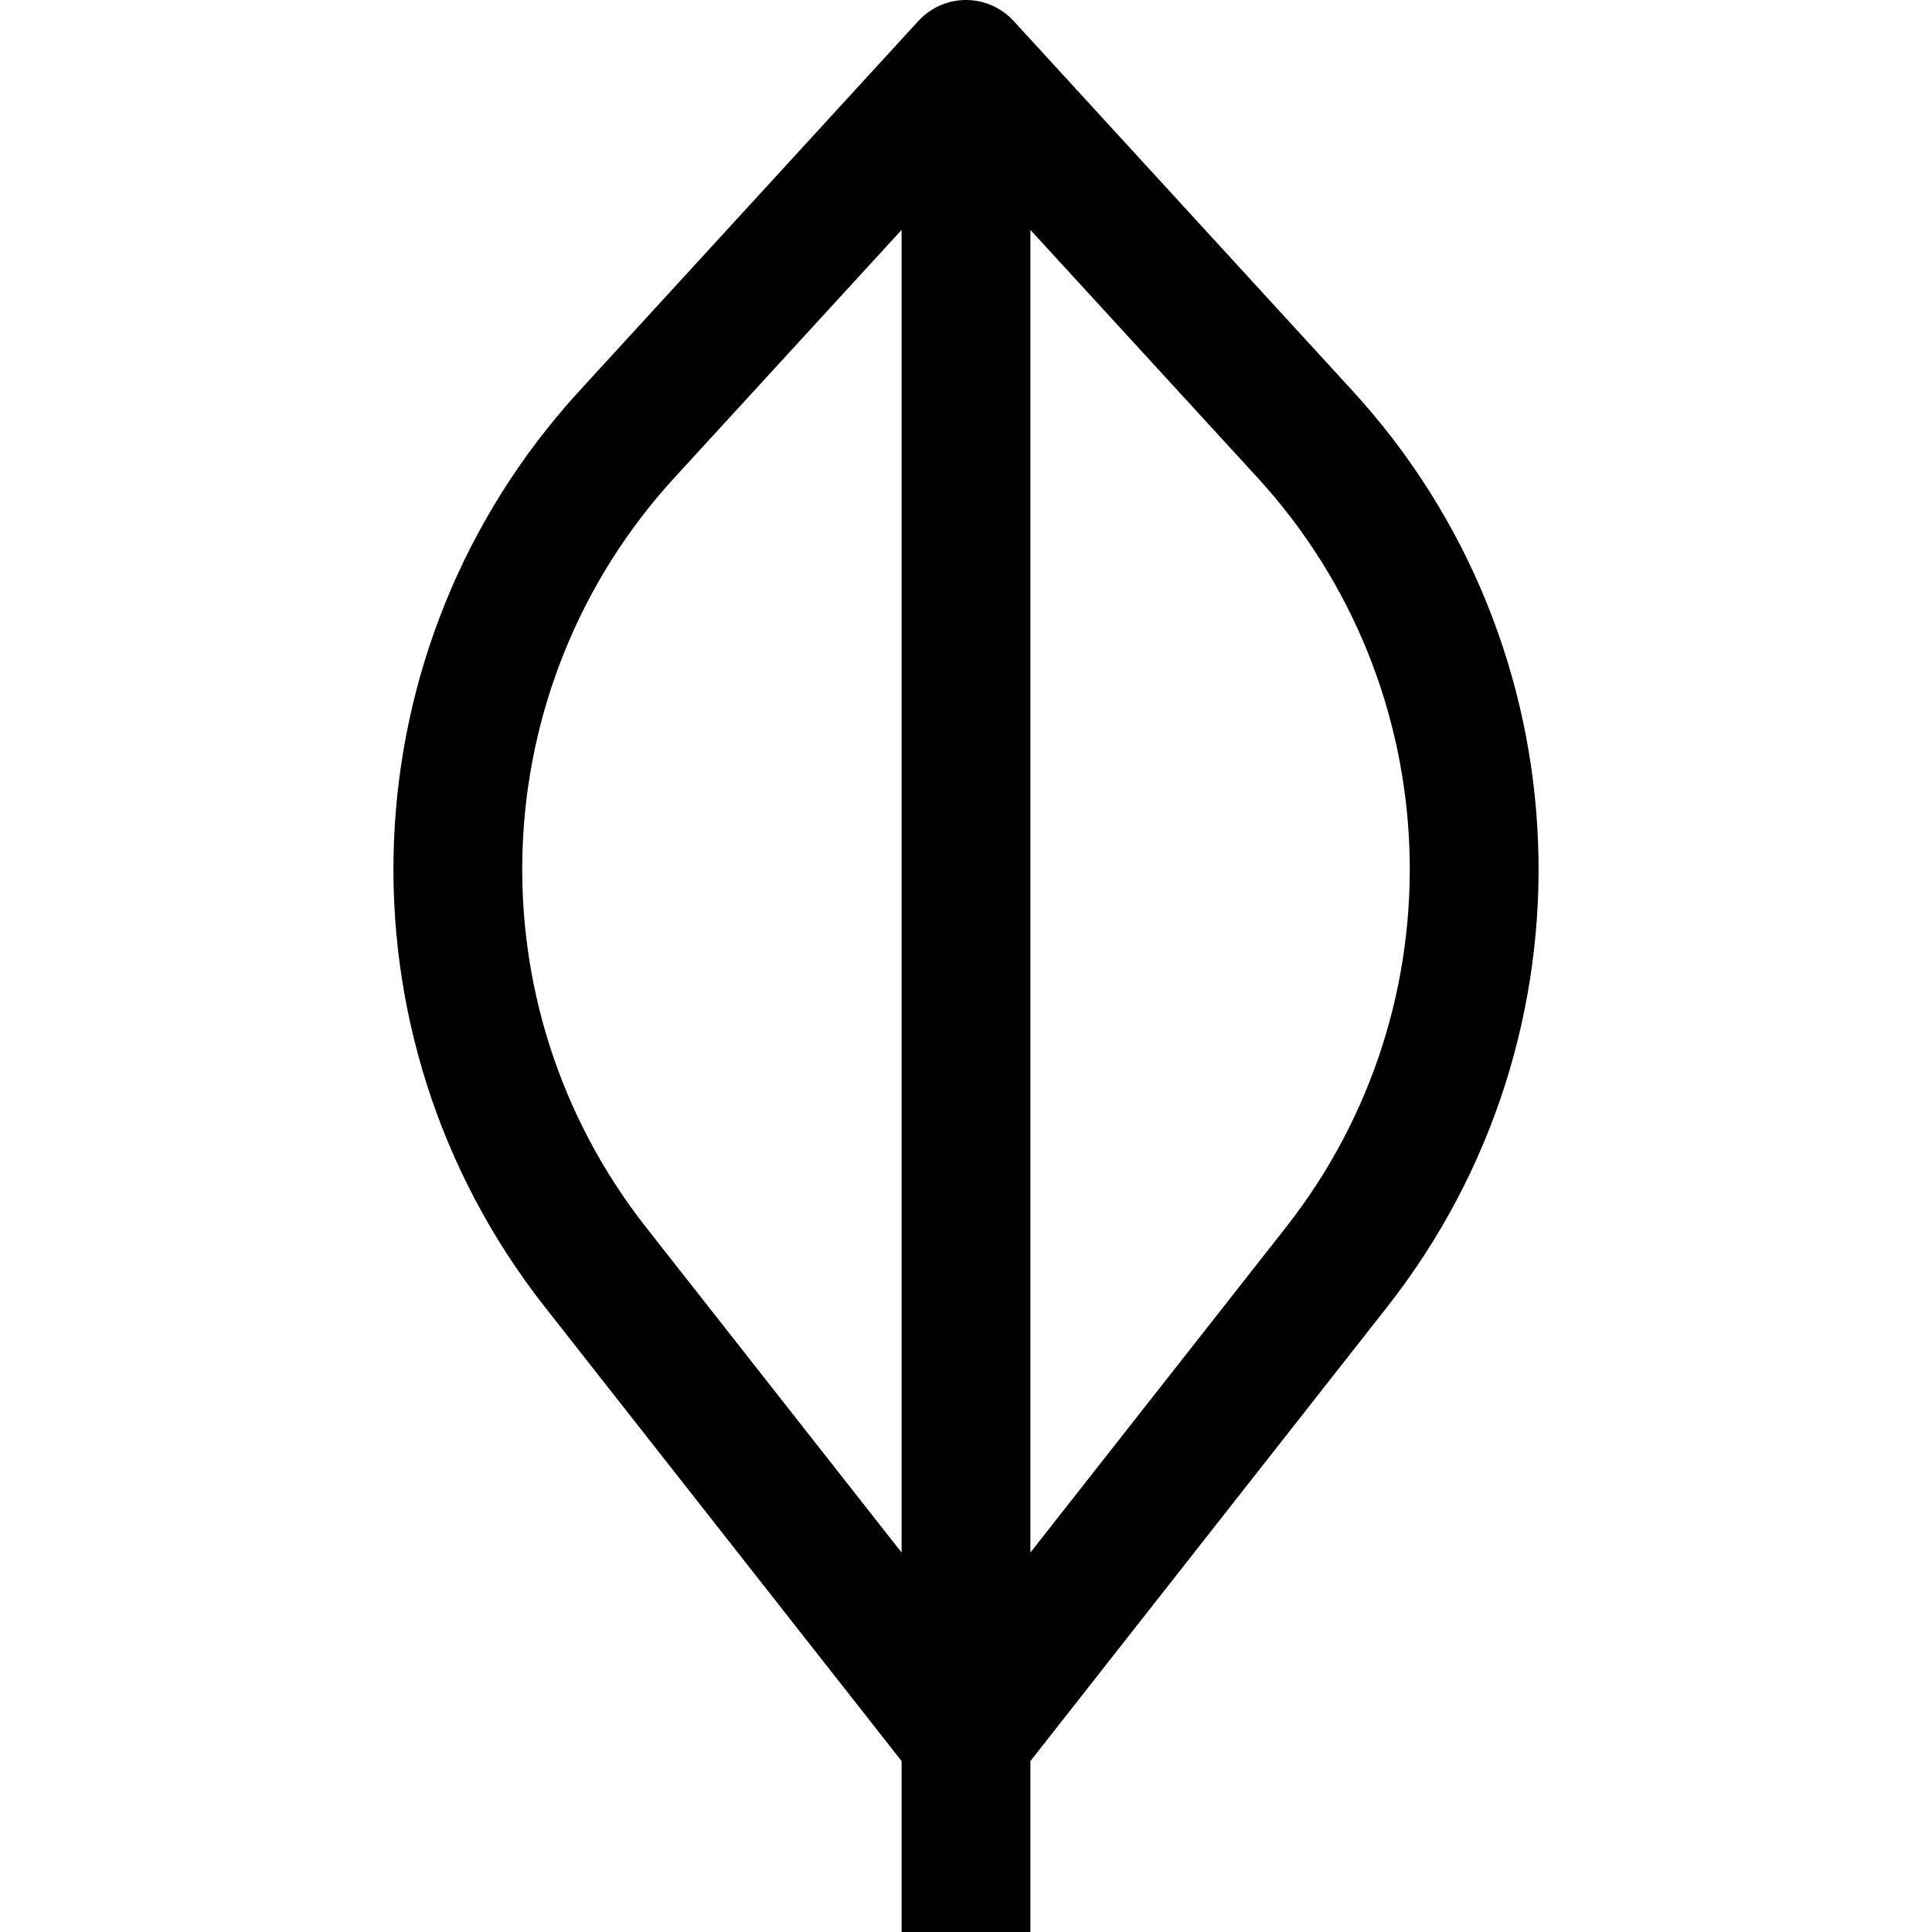 <svg width="15" height="15" viewBox="0 0 15 15" fill="none" xmlns="http://www.w3.org/2000/svg">
<path fill-rule="evenodd" clip-rule="evenodd" d="M7.5 0C7.64 0 7.774 0.059 7.869 0.162L10.5 3.033C12.32 5.018 12.434 8.029 10.77 10.147L8 13.673V15H7V13.673L4.23 10.147C2.566 8.029 2.68 5.018 4.5 3.033L7.131 0.162C7.226 0.059 7.36 0 7.5 0ZM8 12.054L9.984 9.529C11.345 7.797 11.252 5.333 9.763 3.708L8 1.785V12.054ZM7 1.785V12.054L5.016 9.529C3.655 7.797 3.748 5.333 5.237 3.708L7 1.785Z" fill="black"/>
</svg>
